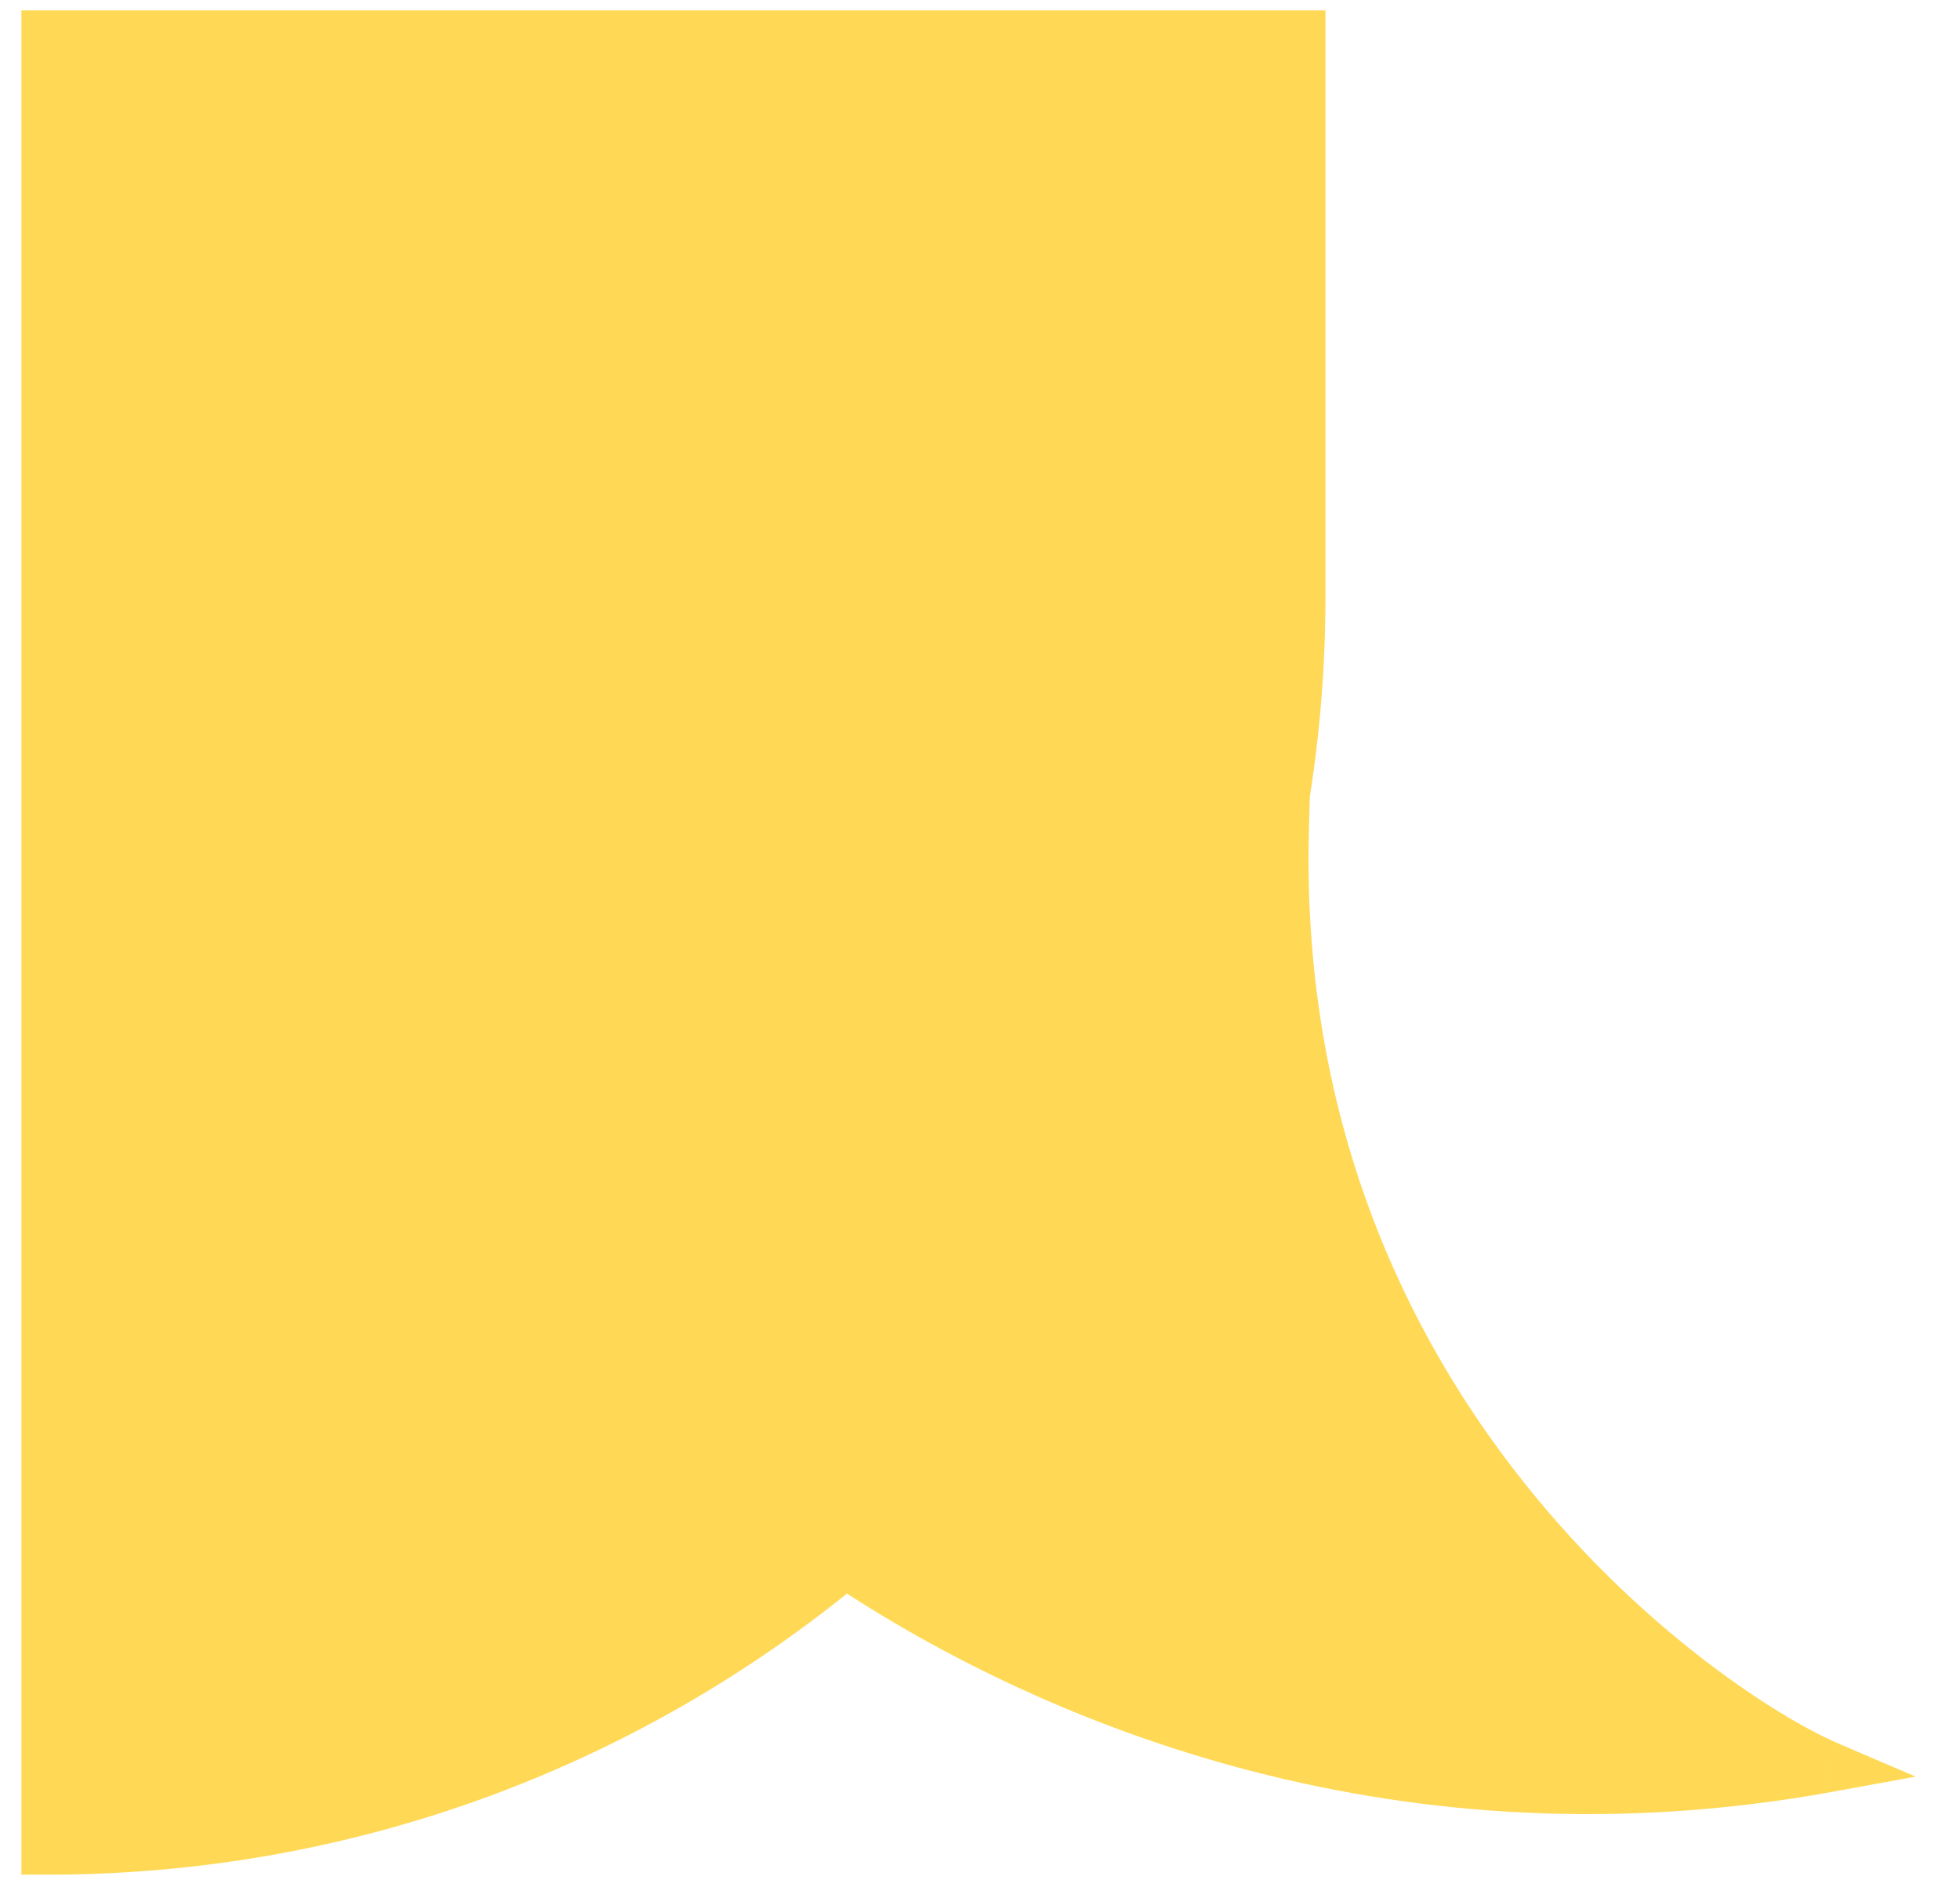 <svg width="27" height="26" viewBox="0 0 27 26" fill="none" xmlns="http://www.w3.org/2000/svg">
<path fill-rule="evenodd" clip-rule="evenodd" d="M17.592 11.507C17.797 10.442 17.905 9.342 17.905 8.217V0.497H0.649V25.473C4.828 25.473 8.659 23.988 11.645 21.516C14.624 23.5 19.4 25.387 25.171 24.337C23.581 23.656 17.451 19.569 17.678 11.396C17.65 11.433 17.622 11.47 17.592 11.507Z" fill="#FFD955"/>
<path d="M17.592 11.507L17.864 11.732L17.244 11.44L17.592 11.507ZM17.905 0.497V0.143H18.259V0.497H17.905ZM0.649 0.497H0.295V0.143H0.649V0.497ZM0.649 25.473V25.826H0.295V25.473H0.649ZM11.645 21.516L11.419 21.244L11.622 21.076L11.841 21.222L11.645 21.516ZM25.171 24.337L25.31 24.012L26.39 24.475L25.234 24.686L25.171 24.337ZM17.678 11.396L17.392 11.187L18.063 10.264L18.032 11.405L17.678 11.396ZM18.259 8.217C18.259 9.364 18.149 10.487 17.939 11.574L17.244 11.44C17.446 10.397 17.551 9.319 17.551 8.217H18.259ZM18.259 0.497V8.217H17.551V0.497H18.259ZM0.649 0.143H17.905V0.851H0.649V0.143ZM0.295 25.473V0.497H1.003V25.473H0.295ZM11.871 21.788C8.824 24.311 4.913 25.826 0.649 25.826V25.119C4.742 25.119 8.495 23.664 11.419 21.244L11.871 21.788ZM25.234 24.686C19.351 25.755 14.482 23.831 11.449 21.81L11.841 21.222C14.765 23.169 19.45 25.018 25.107 23.989L25.234 24.686ZM18.032 11.405C17.921 15.395 19.359 18.38 21.019 20.455C22.686 22.539 24.57 23.695 25.31 24.012L25.031 24.663C24.182 24.299 22.206 23.071 20.467 20.897C18.721 18.715 17.208 15.57 17.324 11.386L18.032 11.405ZM17.319 11.281C17.344 11.251 17.369 11.219 17.392 11.187L17.964 11.604C17.932 11.648 17.899 11.69 17.864 11.732L17.319 11.281Z" fill="#FFD955"/>
</svg>
